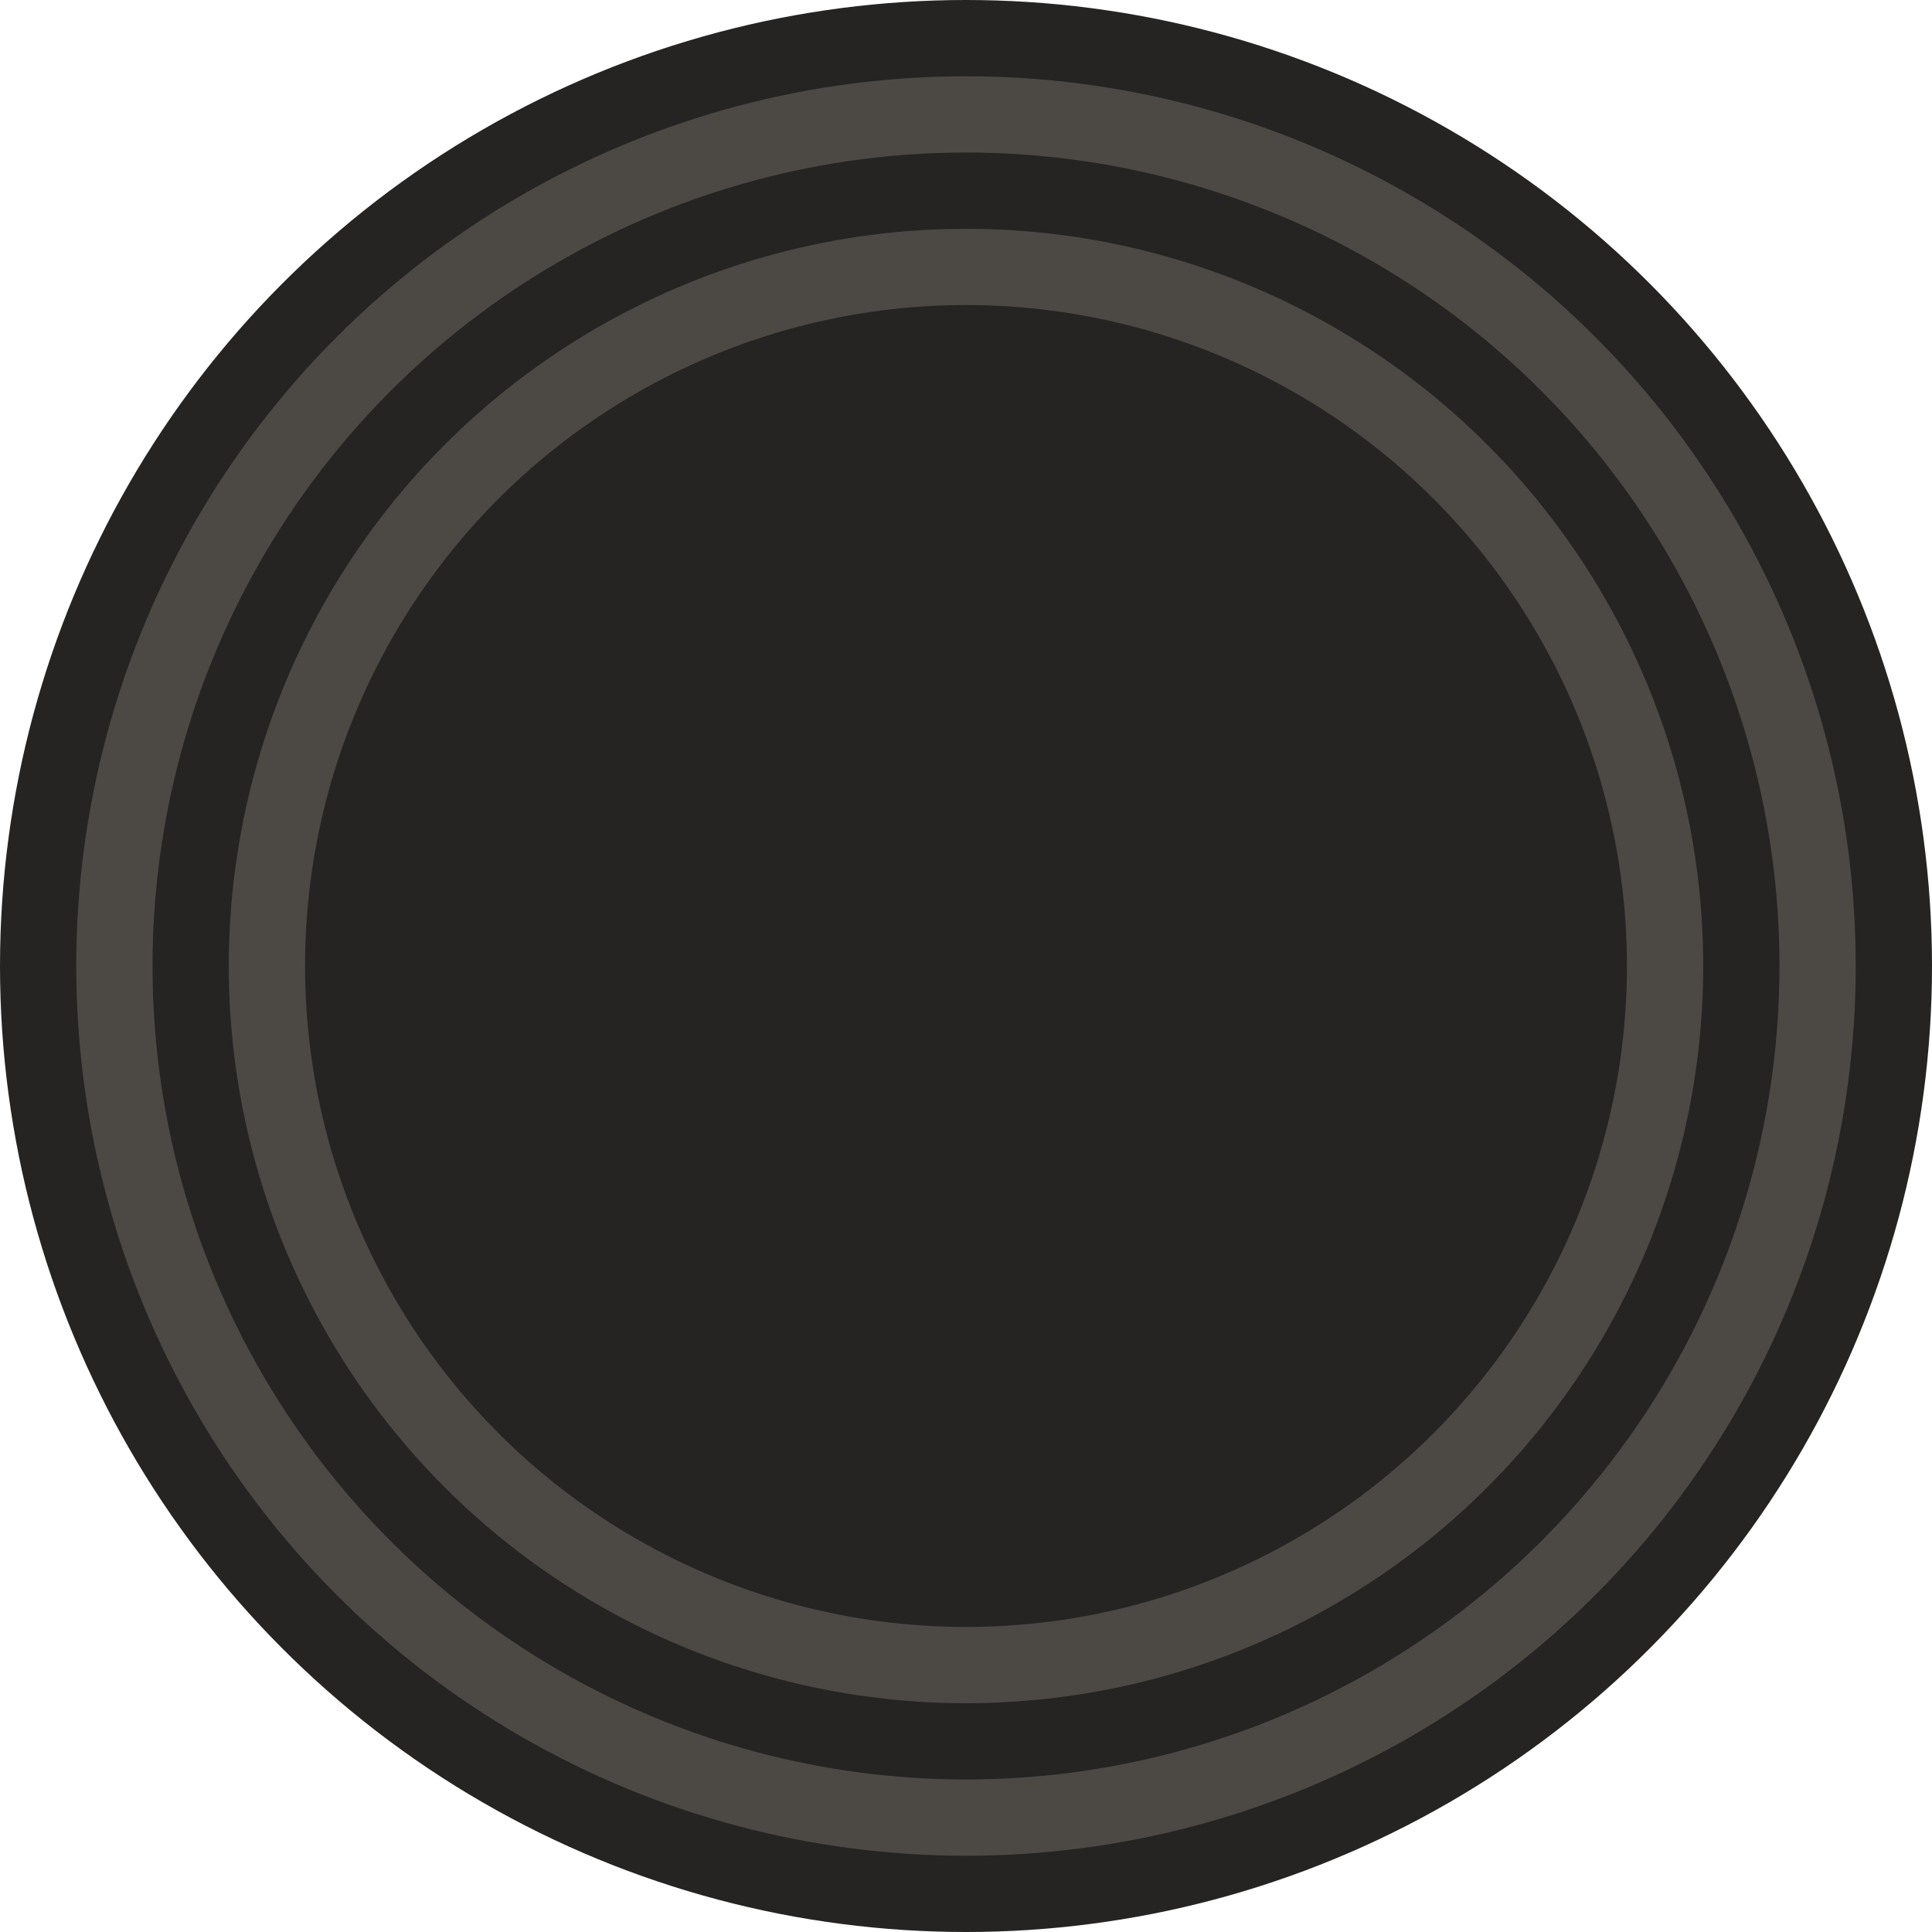 <svg width="76" height="76" viewBox="0 0 76 76" fill="none" xmlns="http://www.w3.org/2000/svg"> <circle cx="38" cy="38" r="38" fill="#252422"/> <circle cx="38" cy="38" r="35" fill="#4C4945"/> <circle cx="38" cy="38" r="32" fill="#252422"/> <circle cx="38" cy="38" r="29" fill="#4C4945"/> <circle cx="38" cy="38" r="26" fill="#252422"/> </svg>